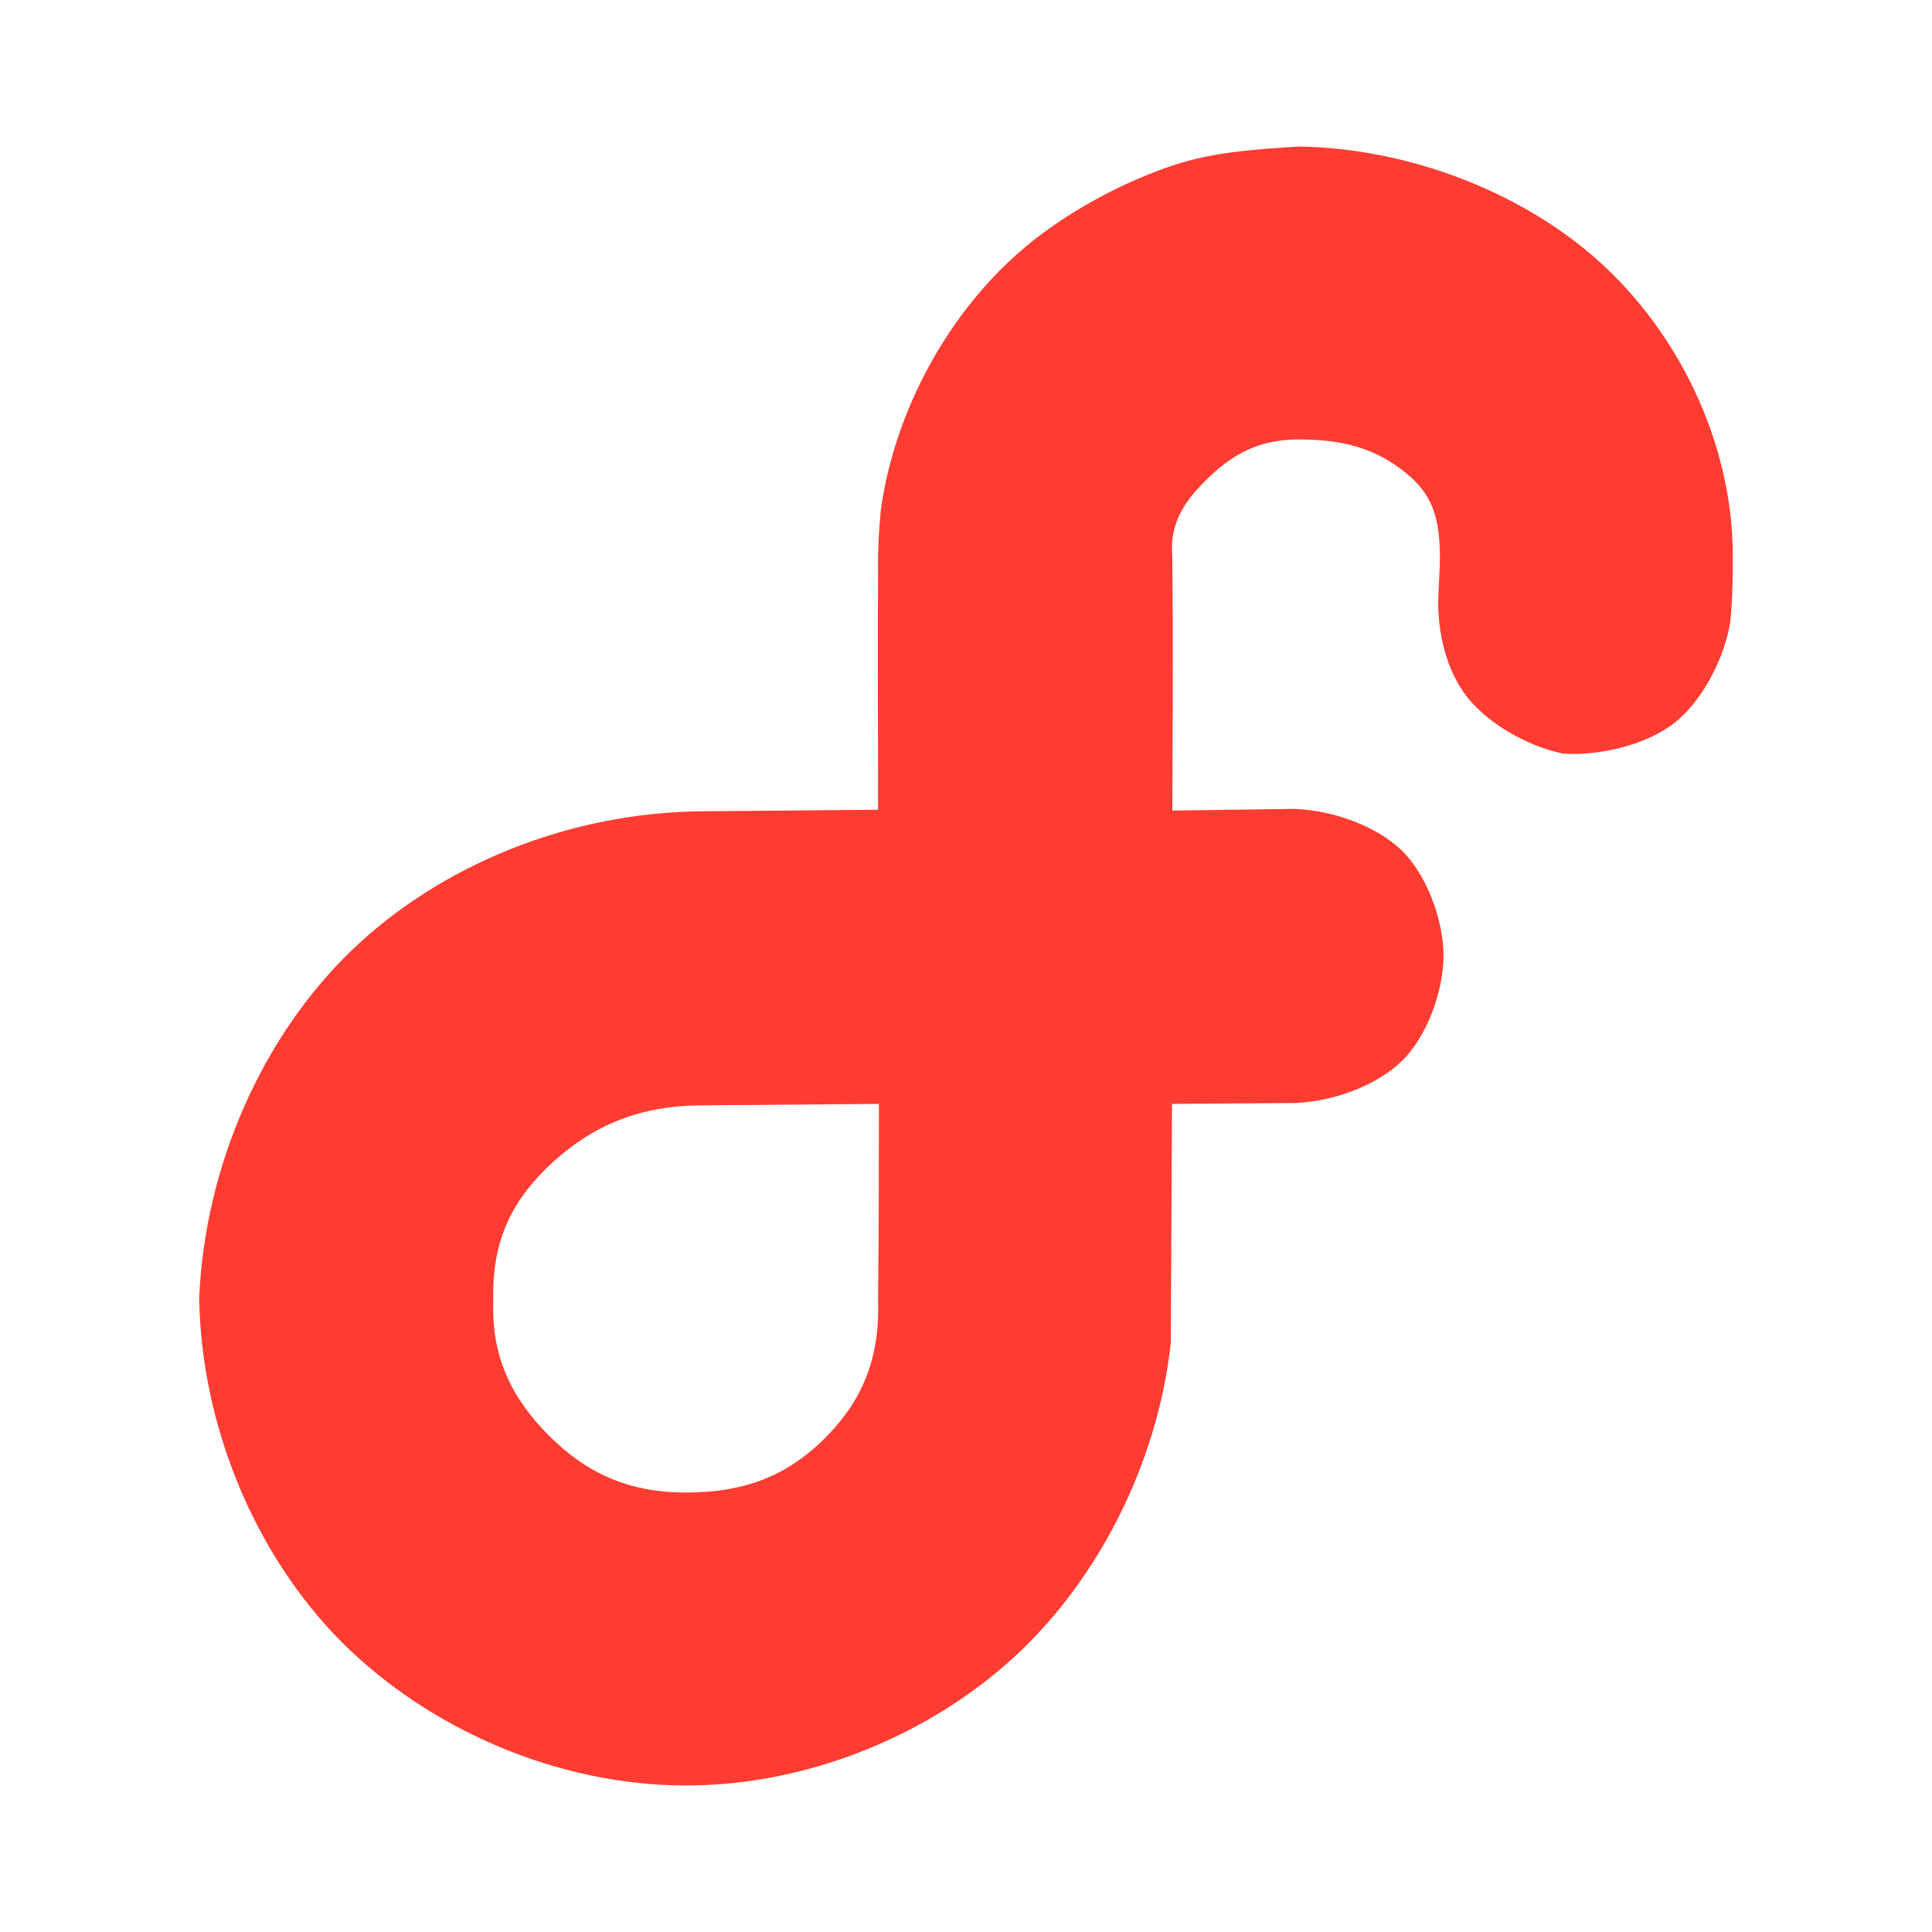 <svg viewBox="0 0 24 24" xmlns="http://www.w3.org/2000/svg"><path fill="rgb(255, 60, 50)" d="m16.136 1.82c1.344.021 2.755.554 3.721 1.421.969.868 1.669 2.23 1.669 3.675 0 .235-.002.503-.032.813-.078.466-.354.983-.692 1.25s-.916.415-1.389.382c-.466-.098-.973-.399-1.224-.75-.25-.352-.35-.845-.317-1.292.003-.124.015-.235.015-.403 0-.59-.153-.844-.503-1.103-.351-.259-.746-.354-1.248-.354-.451 0-.777.147-1.105.457-.325.308-.501.584-.469.993.014 1.256.004 2.105.001 3.16l1.518-.021c.549.023 1.103.258 1.385.572.286.318.465.844.466 1.248.001.405-.175.931-.46 1.252-.281.316-.825.555-1.376.582l-1.537.011-.015 2.972c-.165 1.493-.899 2.936-1.943 3.897-1.044.96-2.548 1.598-4.076 1.598-1.614 0-3.202-.709-4.267-1.769-1.065-1.059-1.757-2.662-1.784-4.285.072-1.653.788-3.248 1.883-4.309 1.094-1.06 2.704-1.73 4.383-1.739l1.69-.015.478-.004c-.003-1.061-.005-2.12 0-3.158.002-.208.019-.39.034-.572.177-1.246.845-2.444 1.748-3.221.453-.39 1.033-.724 1.586-.945s.922-.286 1.86-.343zm-5.696 11.897-1.695.014h-.029c-.752.002-1.335.241-1.833.692-.496.449-.778.958-.755 1.737-.026.701.234 1.218.7 1.682s.989.699 1.697.699c.731 0 1.251-.213 1.705-.658.454-.447.703-.969.678-1.731.008-.795.01-1.611.01-2.439z" stroke-width="1.2"/></svg>
